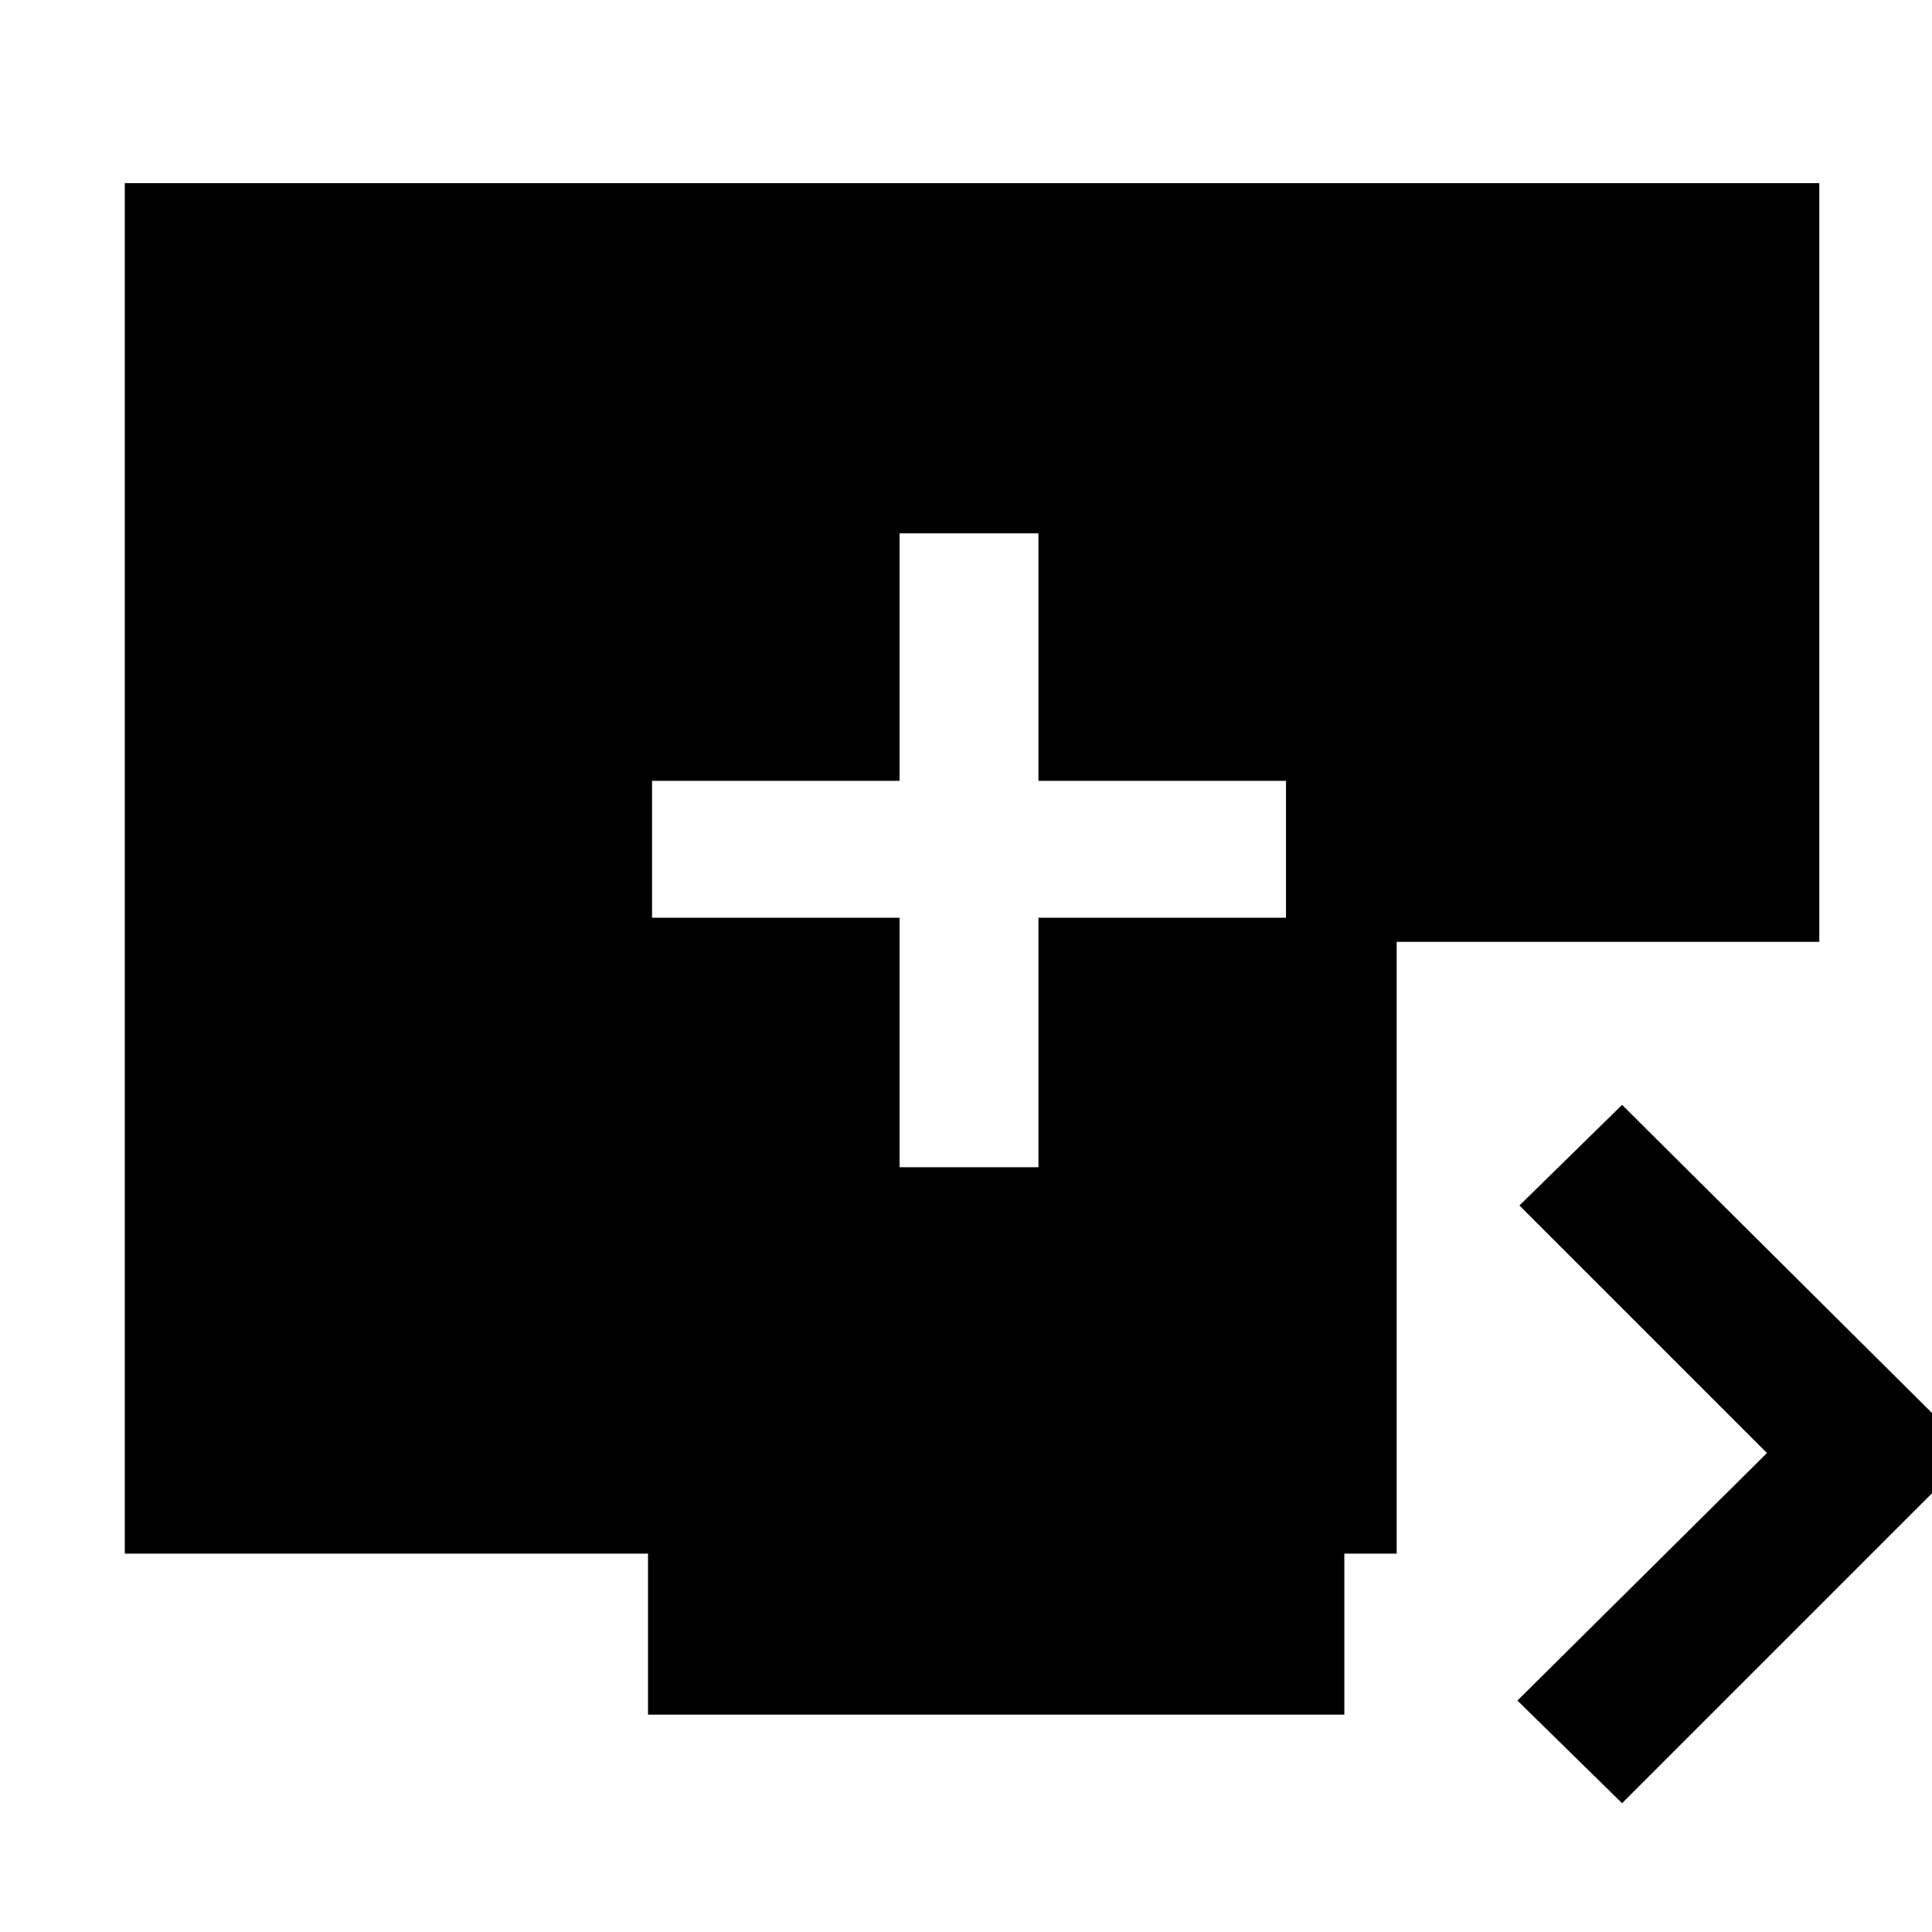<svg xmlns="http://www.w3.org/2000/svg" height="48" width="48"><path d="M22.35 29H25.8V22.8H31.95V19.4H25.8V13.25H22.35V19.4H16.2V22.8H22.35ZM40.3 44.8 37.7 42.25 43.9 36.1 37.75 29.95 40.3 27.45 49 36.1ZM16.1 42.6V38.6H3.1V4.55H45.2V23.4H34.7V38.6H33.4V42.6Z"/></svg>